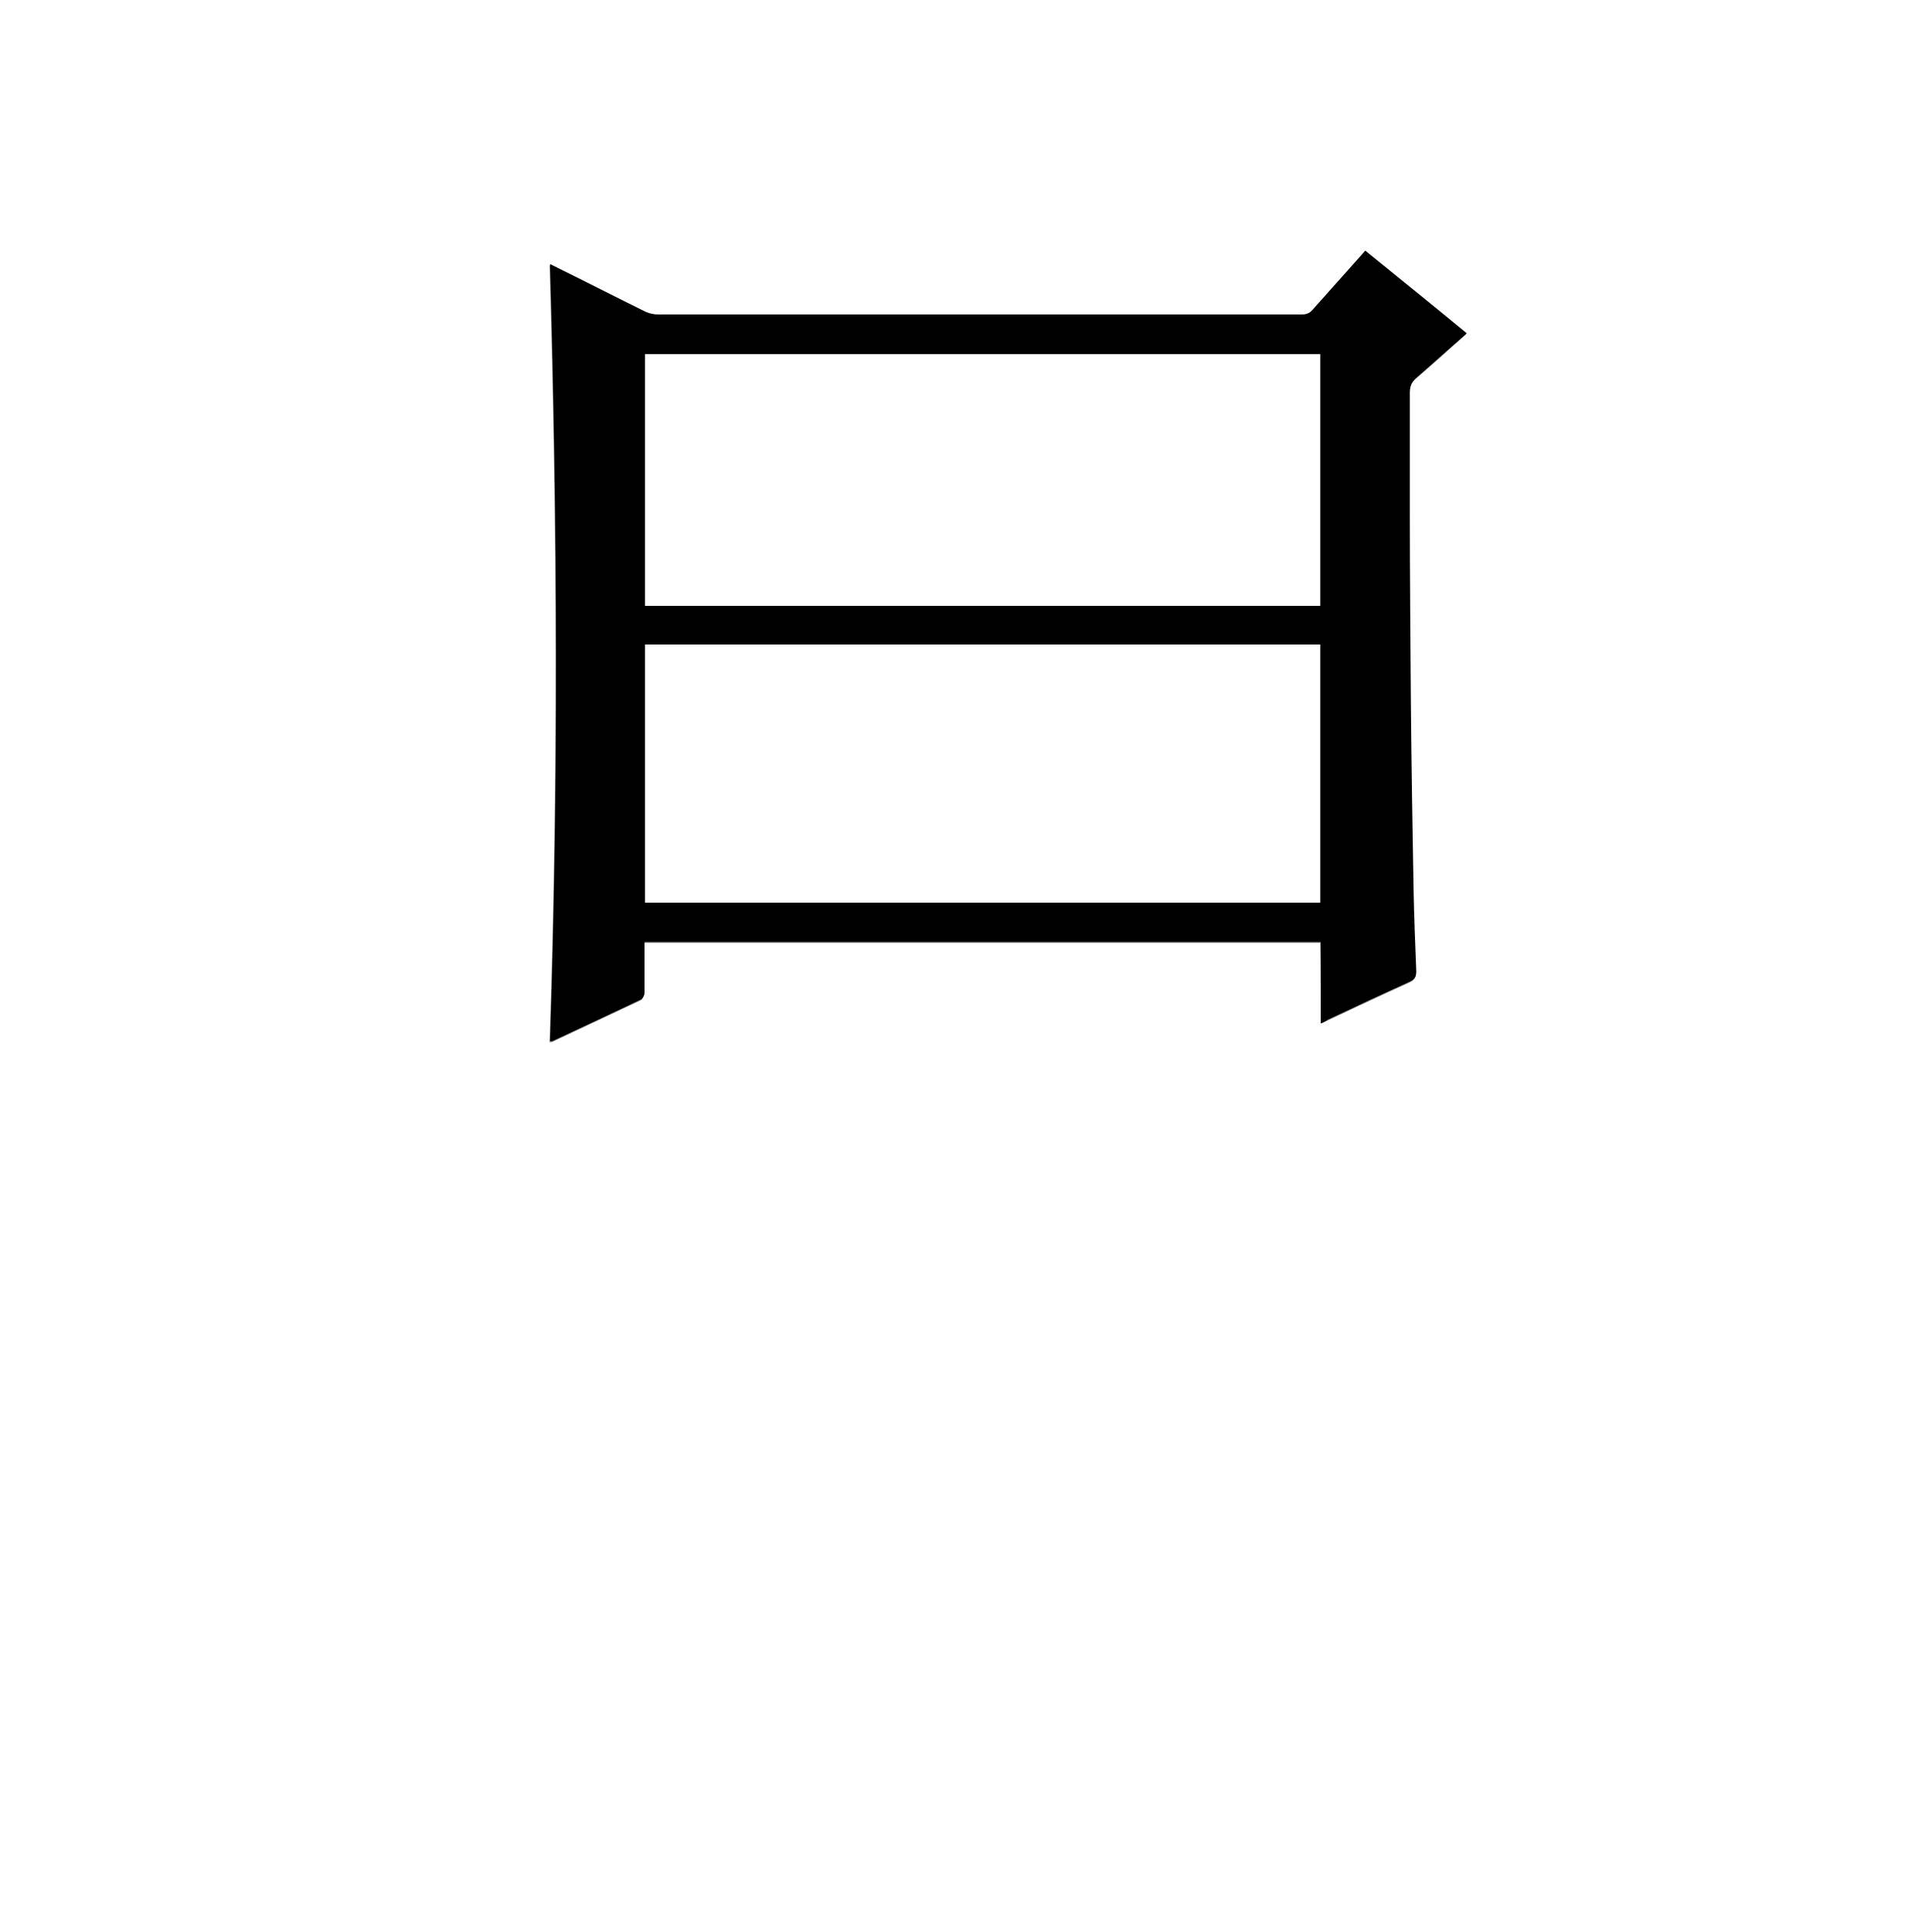 <?xml version="1.0" encoding="utf-8"?>
<!-- Generator: Adobe Illustrator 20.1.0, SVG Export Plug-In . SVG Version: 6.00 Build 0)  -->
<svg version="1.1" id="图层_1" xmlns="http://www.w3.org/2000/svg" xmlns:xlink="http://www.w3.org/1999/xlink" x="0px" y="0px"
	 viewBox="0 0 360 360" style="enable-background:new 0 0 360 360;" xml:space="preserve">
<rect x="0" y="0" width="360" height="360" fill="#808080" stroke="none"/>
<style type="text/css">
	.st0{fill:#FFFFFF;}
</style>
<g>
	<path class="st0" d="M-0.2,360.2c0-120.1,0-240.2,0-360.2C119.8,0,239.9,0,360,0c0,120.1,0,240.2,0,360.2
		C239.9,360.2,119.8,360.2-0.2,360.2z M246.1,190.7c0.6-0.3,0.9-0.4,1.2-0.5c5.1-2.4,10.2-4.8,15.3-7.1c0.9-0.4,1.2-0.9,1.2-1.9
		c-0.2-5-0.4-10.1-0.5-15.1c-0.2-11.5-0.4-22.9-0.5-34.4c-0.1-12-0.1-24-0.2-36c0-7.4,0-14.9,0-22.3c0-1.2,0.3-2,1.2-2.8
		c3.2-2.7,6.2-5.5,9.4-8.3c-6.3-5.1-12.6-10.2-18.9-15.4c-0.3,0.3-0.5,0.6-0.7,0.8c-3,3.4-6.1,6.8-9.1,10.2c-0.6,0.7-1.2,0.9-2,0.9
		c-40,0-80,0-120,0c-0.8,0-1.6-0.2-2.3-0.5c-5.5-2.7-10.9-5.4-16.4-8.2c-0.4-0.2-0.8-0.4-1.4-0.7c1.4,48.4,1.6,96.5,0,144.8
		c0.2,0,0.3,0,0.4,0c5.5-2.6,11.1-5.2,16.6-7.8c0.3-0.2,0.6-0.8,0.6-1.2c0.1-2.5,0-5,0-7.4c0-0.7,0-1.4,0-2.1c42.1,0,84,0,126,0
		C246.1,180.5,246.1,185.5,246.1,190.7z"/>
	<path d="M246.1,190.7c0-5.2,0-10.2,0-15.2c-42,0-83.9,0-126,0c0,0.7,0,1.4,0,2.1c0,2.5,0,5,0,7.4c0,0.4-0.3,1-0.6,1.2
		c-5.5,2.6-11,5.2-16.6,7.8c-0.1,0-0.2,0-0.4,0c1.6-48.2,1.4-96.4,0-144.8c0.6,0.3,1,0.5,1.4,0.7c5.5,2.7,10.9,5.5,16.4,8.2
		c0.7,0.3,1.5,0.5,2.3,0.5c40,0,80,0,120,0c0.9,0,1.5-0.3,2-0.9c3-3.4,6.1-6.8,9.1-10.2c0.2-0.2,0.4-0.5,0.7-0.8
		c6.4,5.2,12.6,10.2,18.9,15.4c-3.2,2.8-6.3,5.6-9.4,8.3c-0.9,0.8-1.2,1.6-1.2,2.8c0,7.4,0,14.9,0,22.3c0,12,0.1,24,0.2,36
		c0.1,11.5,0.3,22.9,0.5,34.4c0.1,5,0.3,10.1,0.5,15.1c0,1-0.3,1.5-1.2,1.9c-5.1,2.3-10.2,4.7-15.3,7.1
		C247,190.3,246.7,190.5,246.1,190.7z M120.2,120.1c0,16.1,0,32.1,0,48.1c42,0,83.9,0,125.8,0c0-16.1,0-32,0-48.1
		C204.1,120.1,162.2,120.1,120.2,120.1z M246,112.9c0-15.7,0-31.3,0-46.9c-42,0-83.9,0-125.8,0c0,15.7,0,31.2,0,46.9
		C162.2,112.9,204,112.9,246,112.9z"/>
	<path class="st0" d="M120.2,120.1c42,0,83.9,0,125.8,0c0,16.1,0,32,0,48.1c-42,0-83.8,0-125.8,0
		C120.2,152.2,120.2,136.2,120.2,120.1z"/>
	<path class="st0" d="M246,112.9c-42,0-83.8,0-125.8,0c0-15.6,0-31.2,0-46.9c41.9,0,83.8,0,125.8,0C246,81.6,246,97.2,246,112.9z"/>
</g>
</svg>
